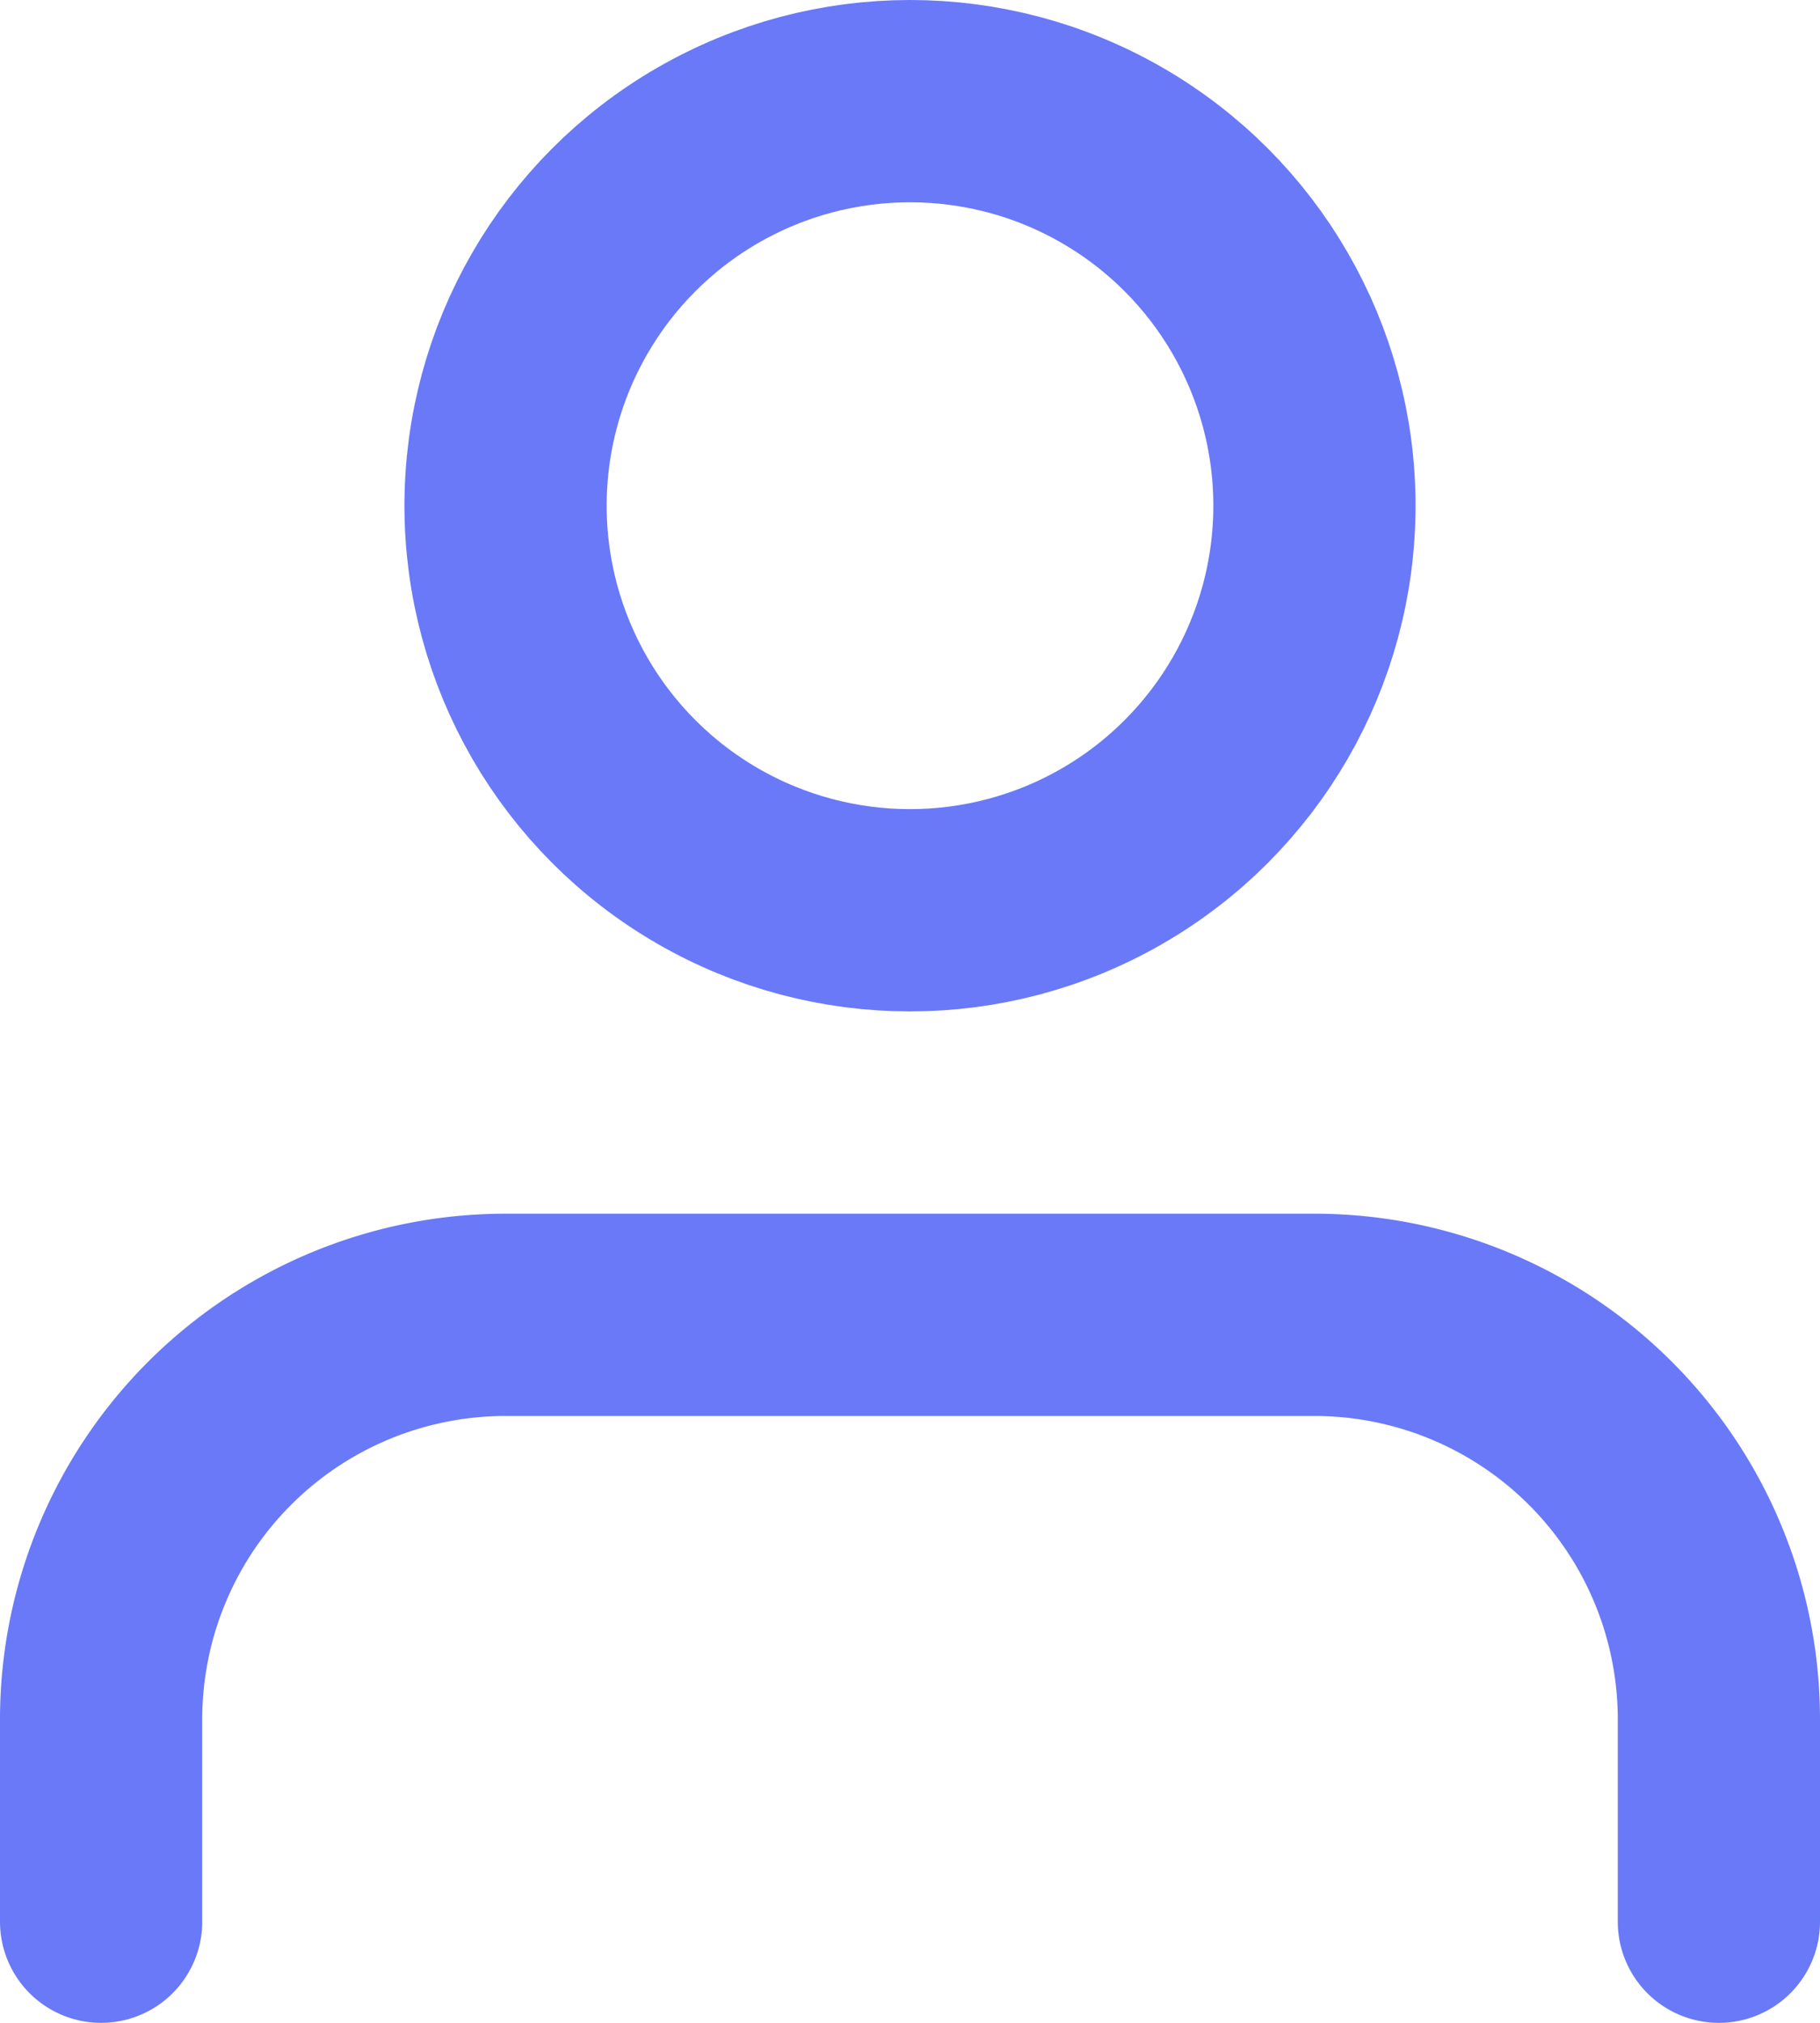 <svg xmlns="http://www.w3.org/2000/svg" width="22.5" height="25" viewBox="0 0 22.5 25">
  <g id="user_8_" data-name="user (8)" transform="translate(-2.75 -1.75)">
    <path id="Path_146" data-name="Path 146" d="M24,22.5V20a5,5,0,0,0-5-5H9a5,5,0,0,0-5,5v2.5" transform="translate(0 3)" fill="none" stroke="#6979f8" stroke-linecap="round" stroke-linejoin="round" stroke-width="2.5"/>
    <circle id="Ellipse_346" data-name="Ellipse 346" cx="5" cy="5" r="5" transform="translate(9 3)" fill="none" stroke="#6979f8" stroke-linecap="round" stroke-linejoin="round" stroke-width="2.5"/>
  </g>
</svg>

